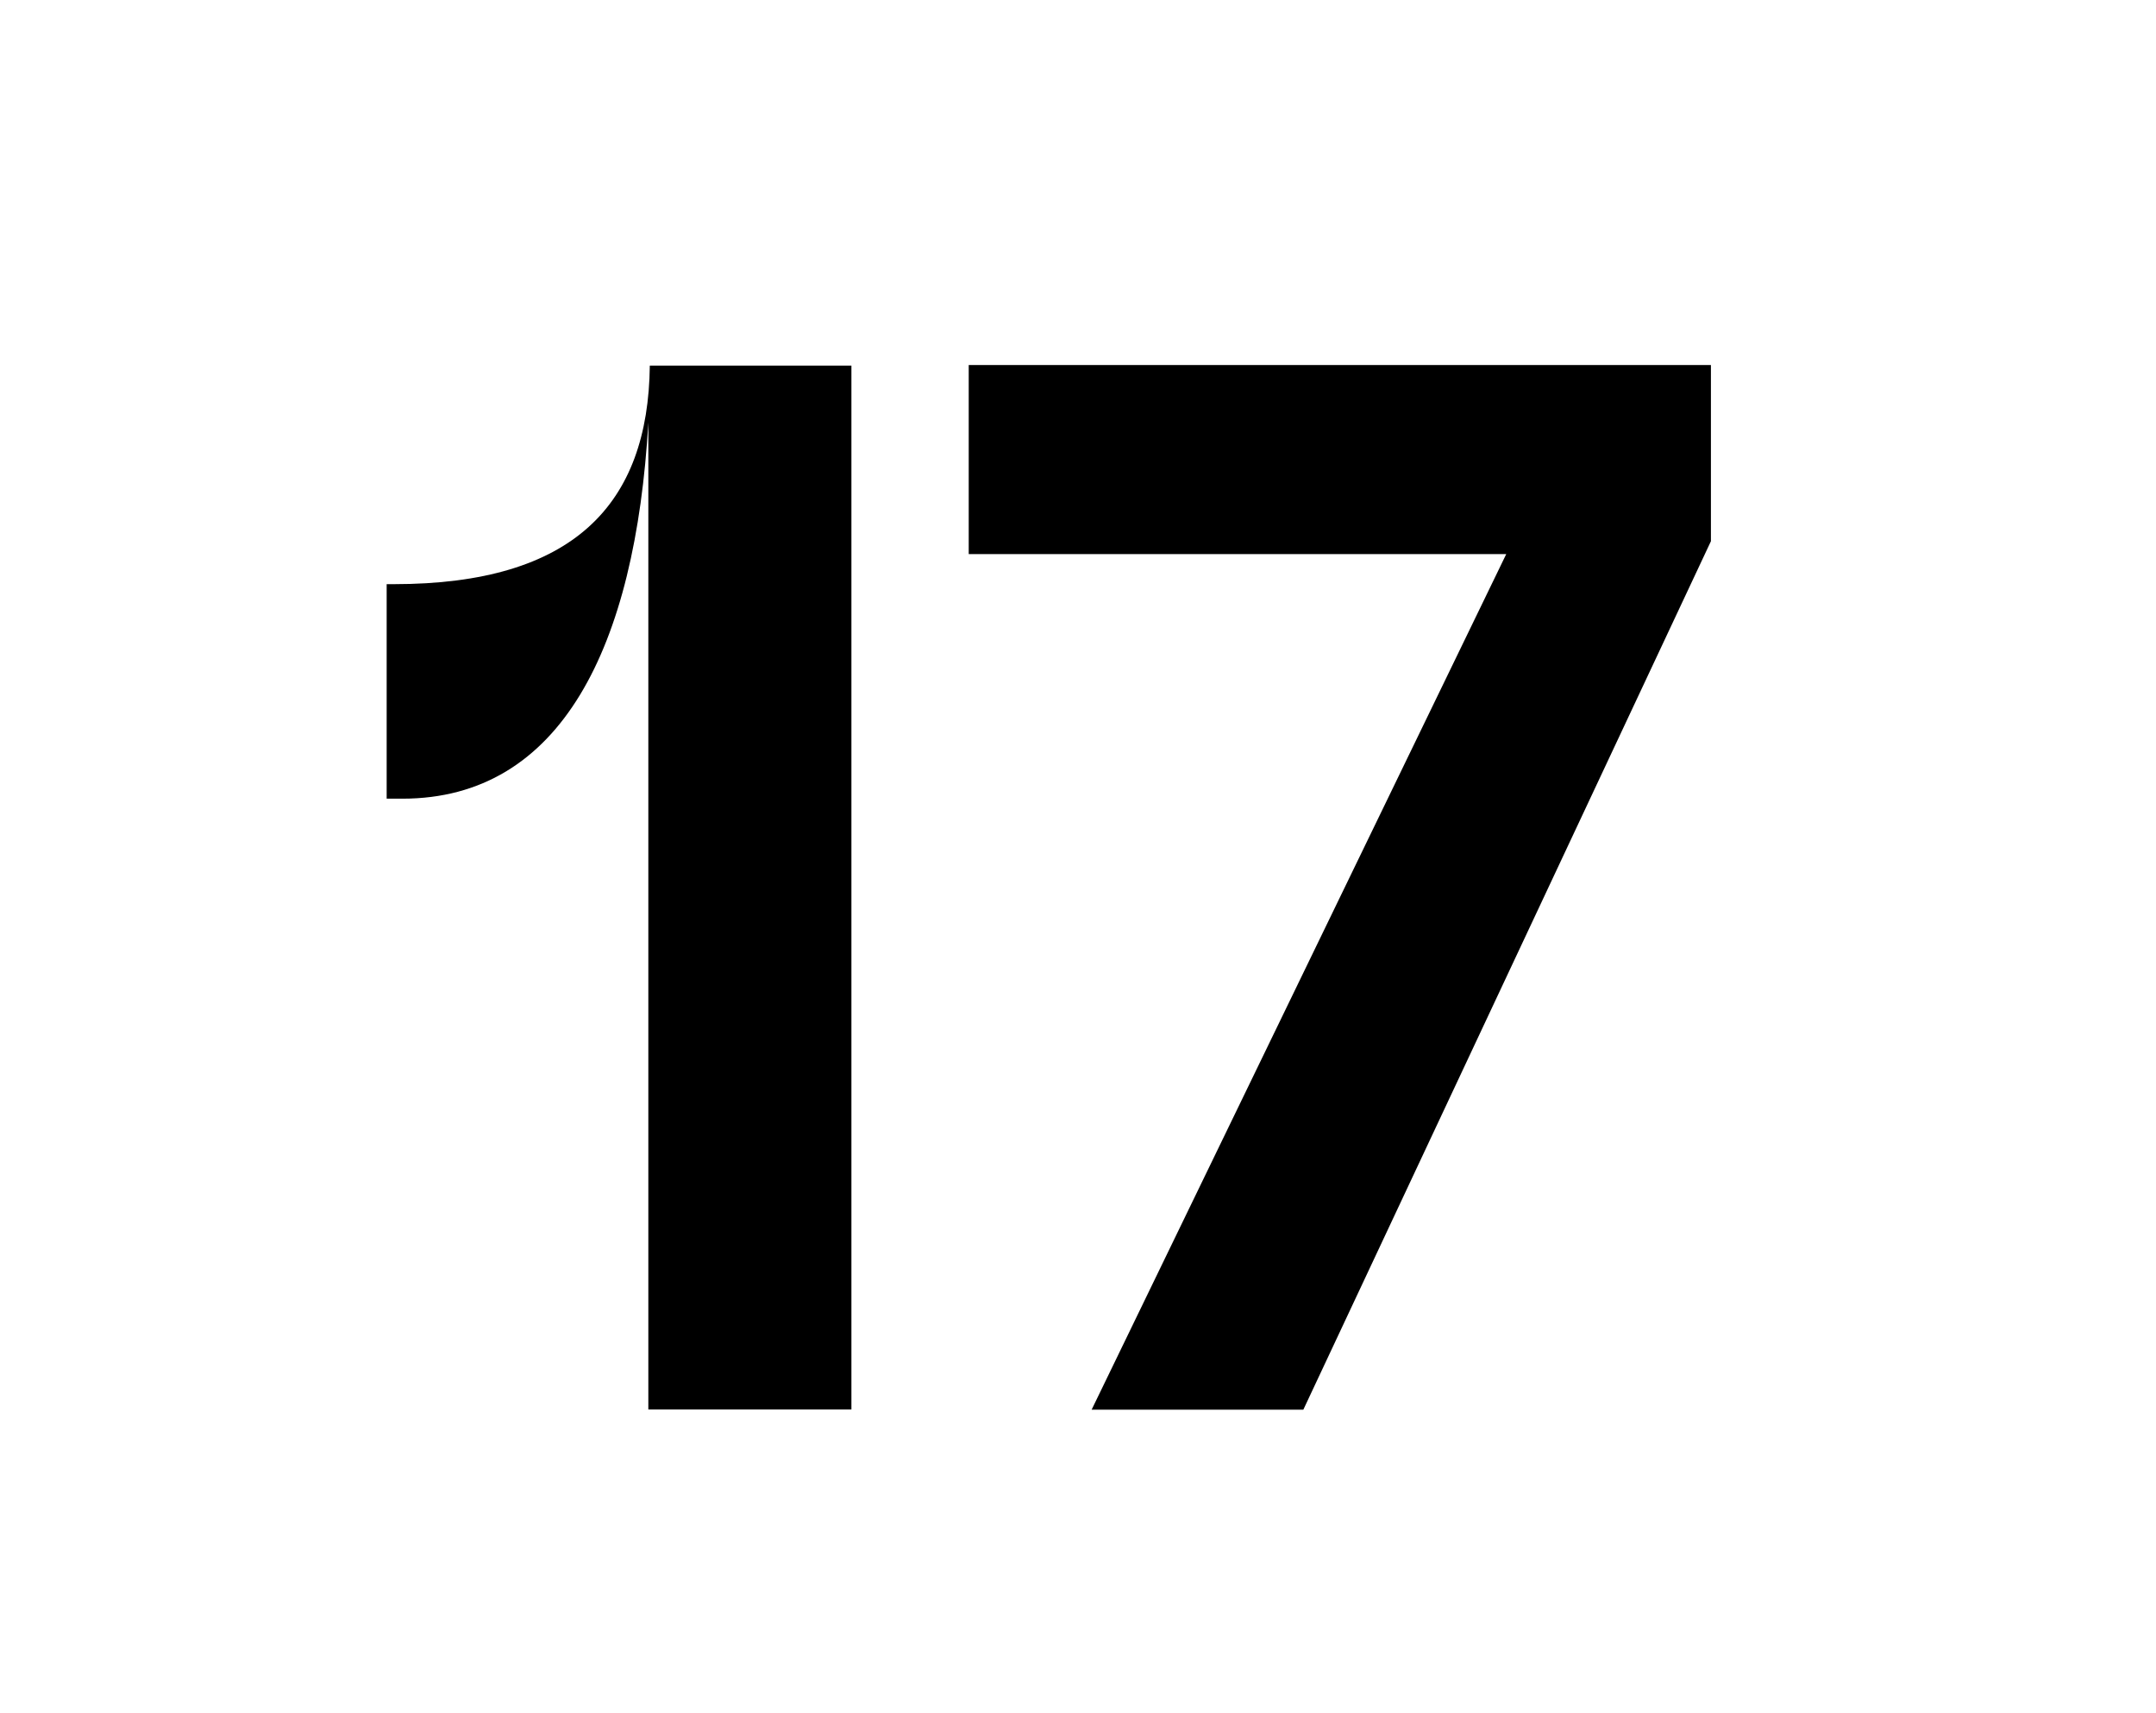 <svg xmlns="http://www.w3.org/2000/svg" viewBox="0 0 365 290"><title>Untitled-4</title><g id="Layer_5" data-name="Layer 5"><path d="M109.76,71.52c-2.18,38-14.77,63.67-41.64,63.67H65.46V98.88h1.21c30.5,0,43.09-13.56,43.34-37h34.13V238.58H109.76Z"/><path d="M255,93.79H164v-32H289.65V91.61l-69,147H184.81Z"/></g></svg>